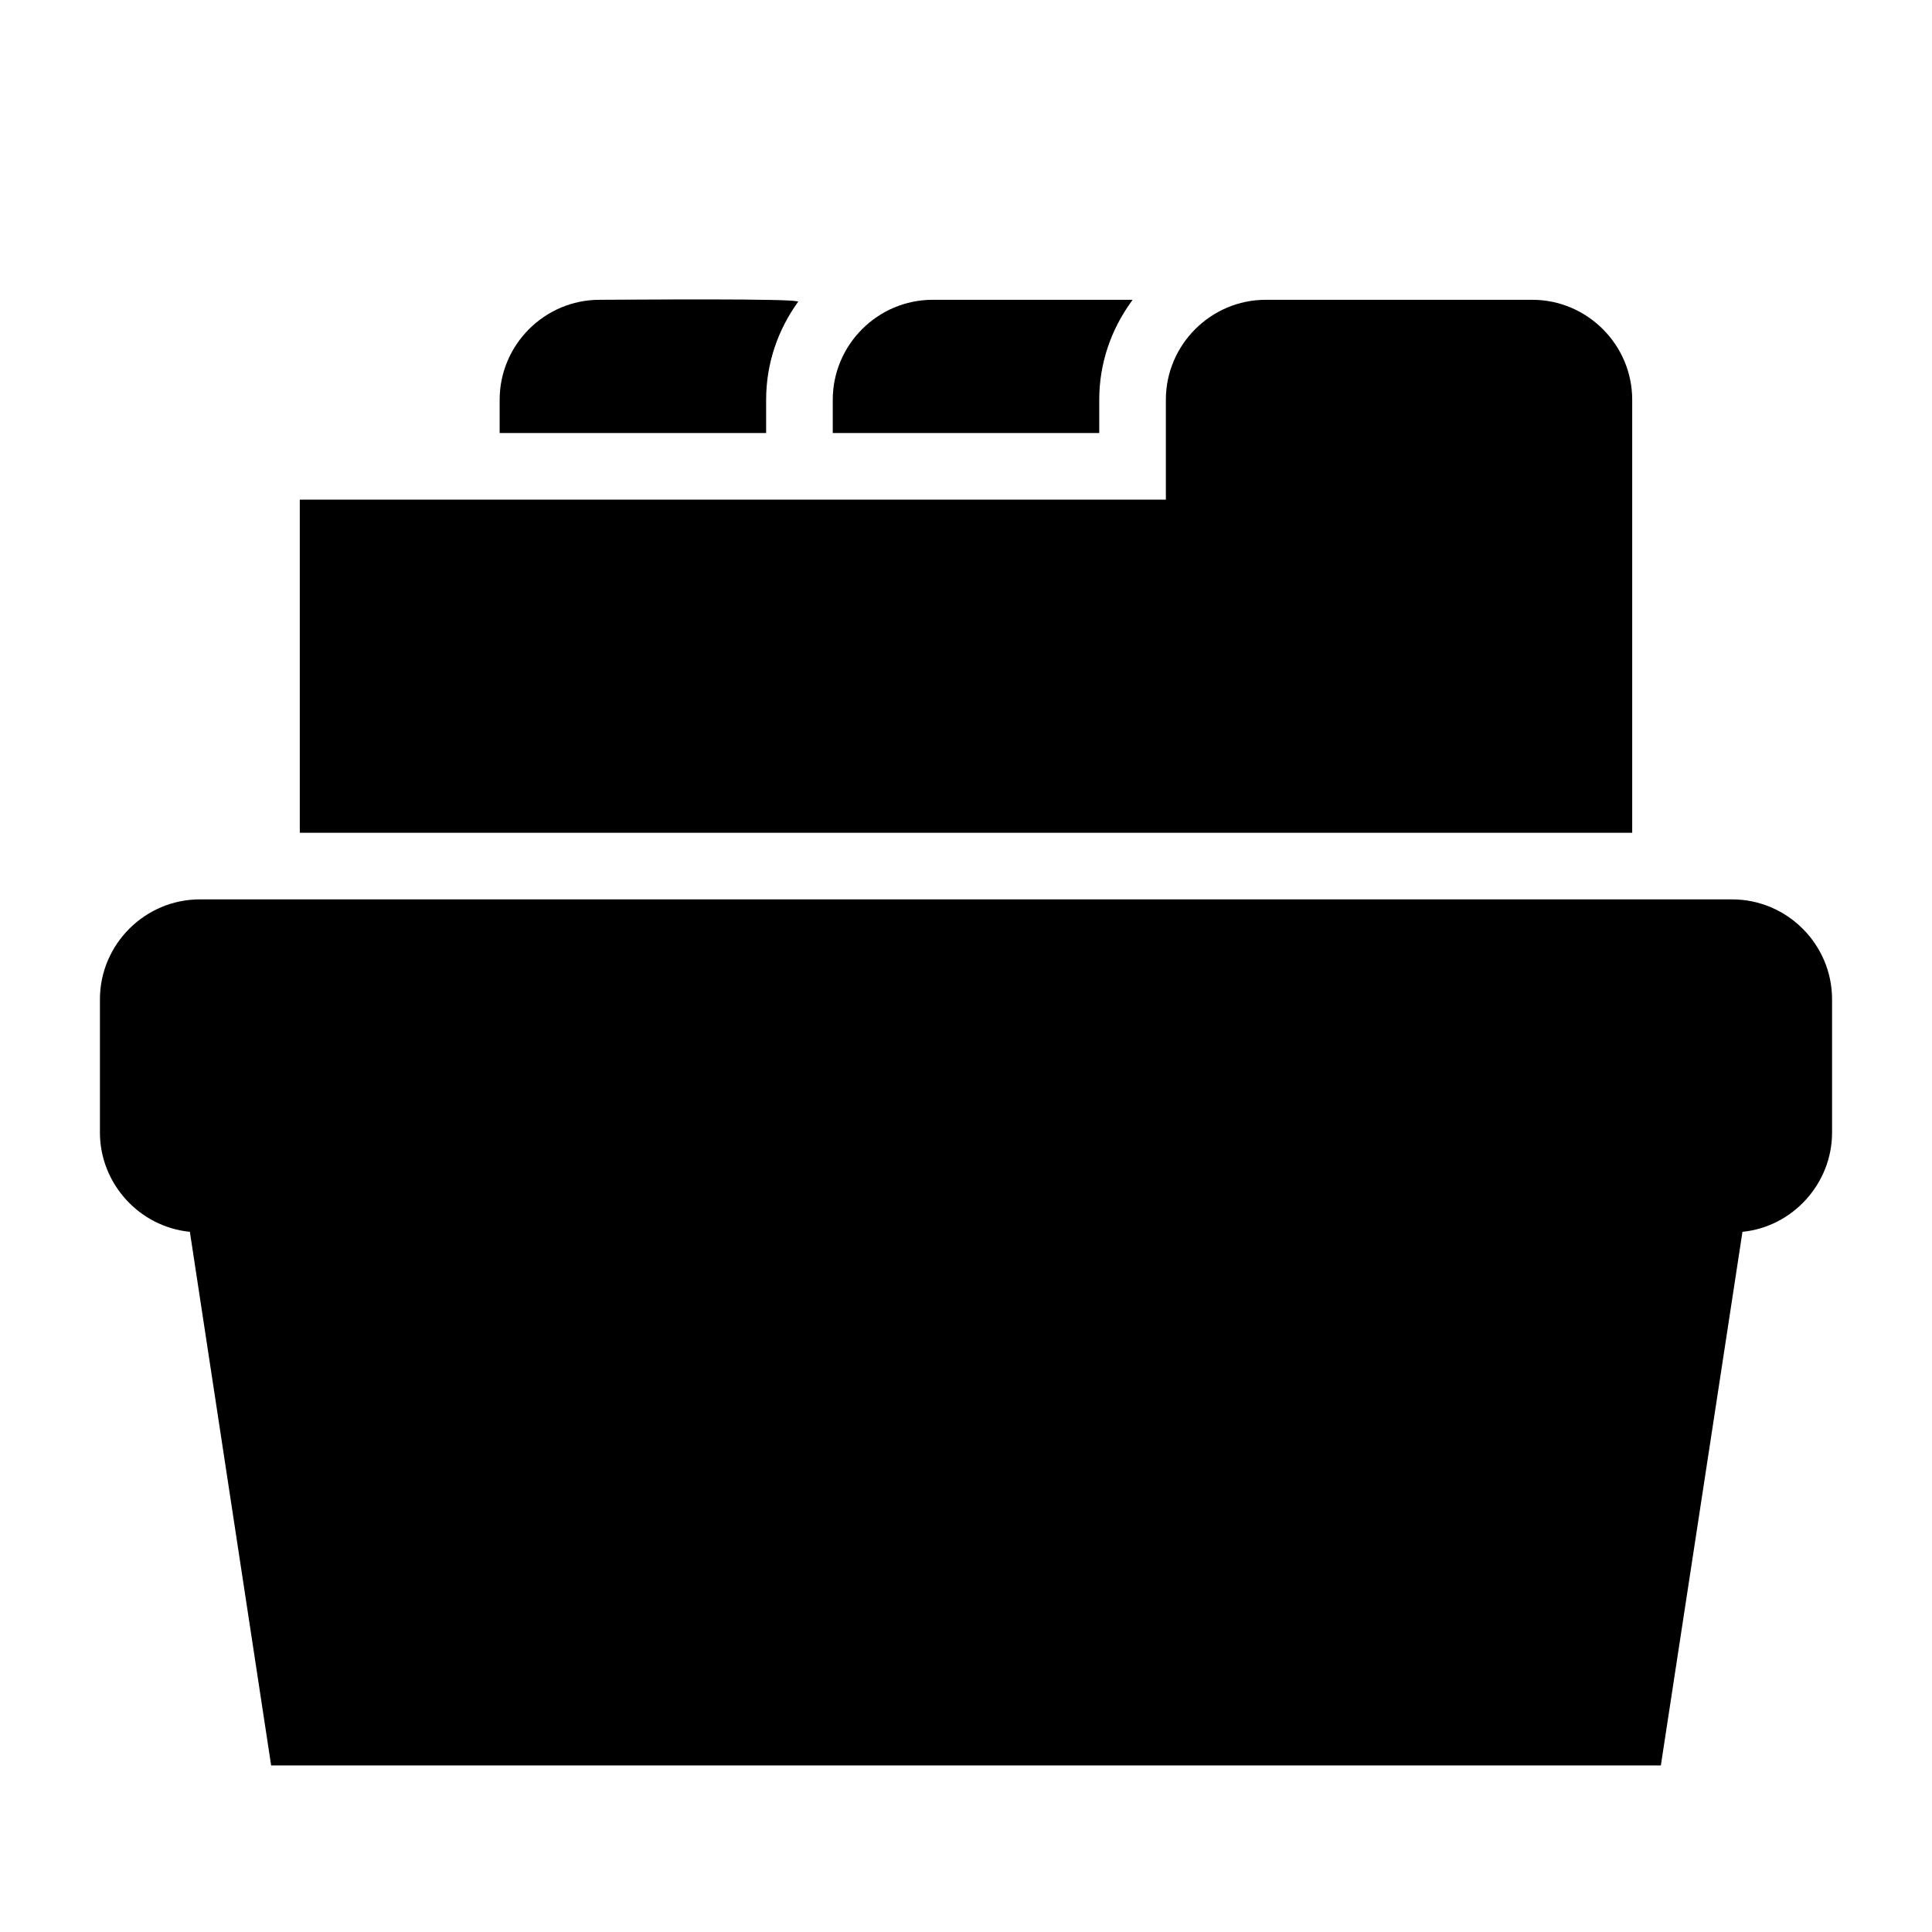 <?xml version="1.0" encoding="UTF-8"?>
<!DOCTYPE svg PUBLIC "-//W3C//DTD SVG 1.1//EN" "http://www.w3.org/Graphics/SVG/1.1/DTD/svg11.dtd">
<svg xmlns="http://www.w3.org/2000/svg" xml:space="preserve" width="580px" height="580px" shape-rendering="geometricPrecision" text-rendering="geometricPrecision" image-rendering="optimizeQuality" fill-rule="nonzero" clip-rule="nonzero" viewBox="0 0 5800 5800" xmlns:xlink="http://www.w3.org/1999/xlink">
	<title>index icon</title>
	<desc>index icon from the IconExperience.com I-Collection. Copyright by INCORS GmbH (www.incors.com).</desc>
		<path id="curve31"  d="M1500 1300l0 -100c0,-165 135,-300 300,-300 72,0 603,-5 596,6 -60,83 -96,184 -96,294l0 100 -800 0z"/>
	<path id="curve30"  d="M2500 1300l0 -100c0,-165 135,-300 300,-300l600 0c-1,2 -3,4 -4,6 -60,83 -96,184 -96,294l0 100 -800 0z"/>
	<path id="curve29"  d="M900 2500l0 -1000 2600 0 0 -300c0,-165 135,-300 300,-300l800 0c165,0 300,135 300,300l0 1300 -4000 0z"/>
	<path id="curve28"  d="M814 5300l-244 -1602c-152,-15 -270,-145 -270,-298l0 -400c0,-165 135,-300 300,-300l4600 0c165,0 300,135 300,300l0 400c0,153 -118,283 -269,298l-245 1602 -4172 0z"/>
</svg>